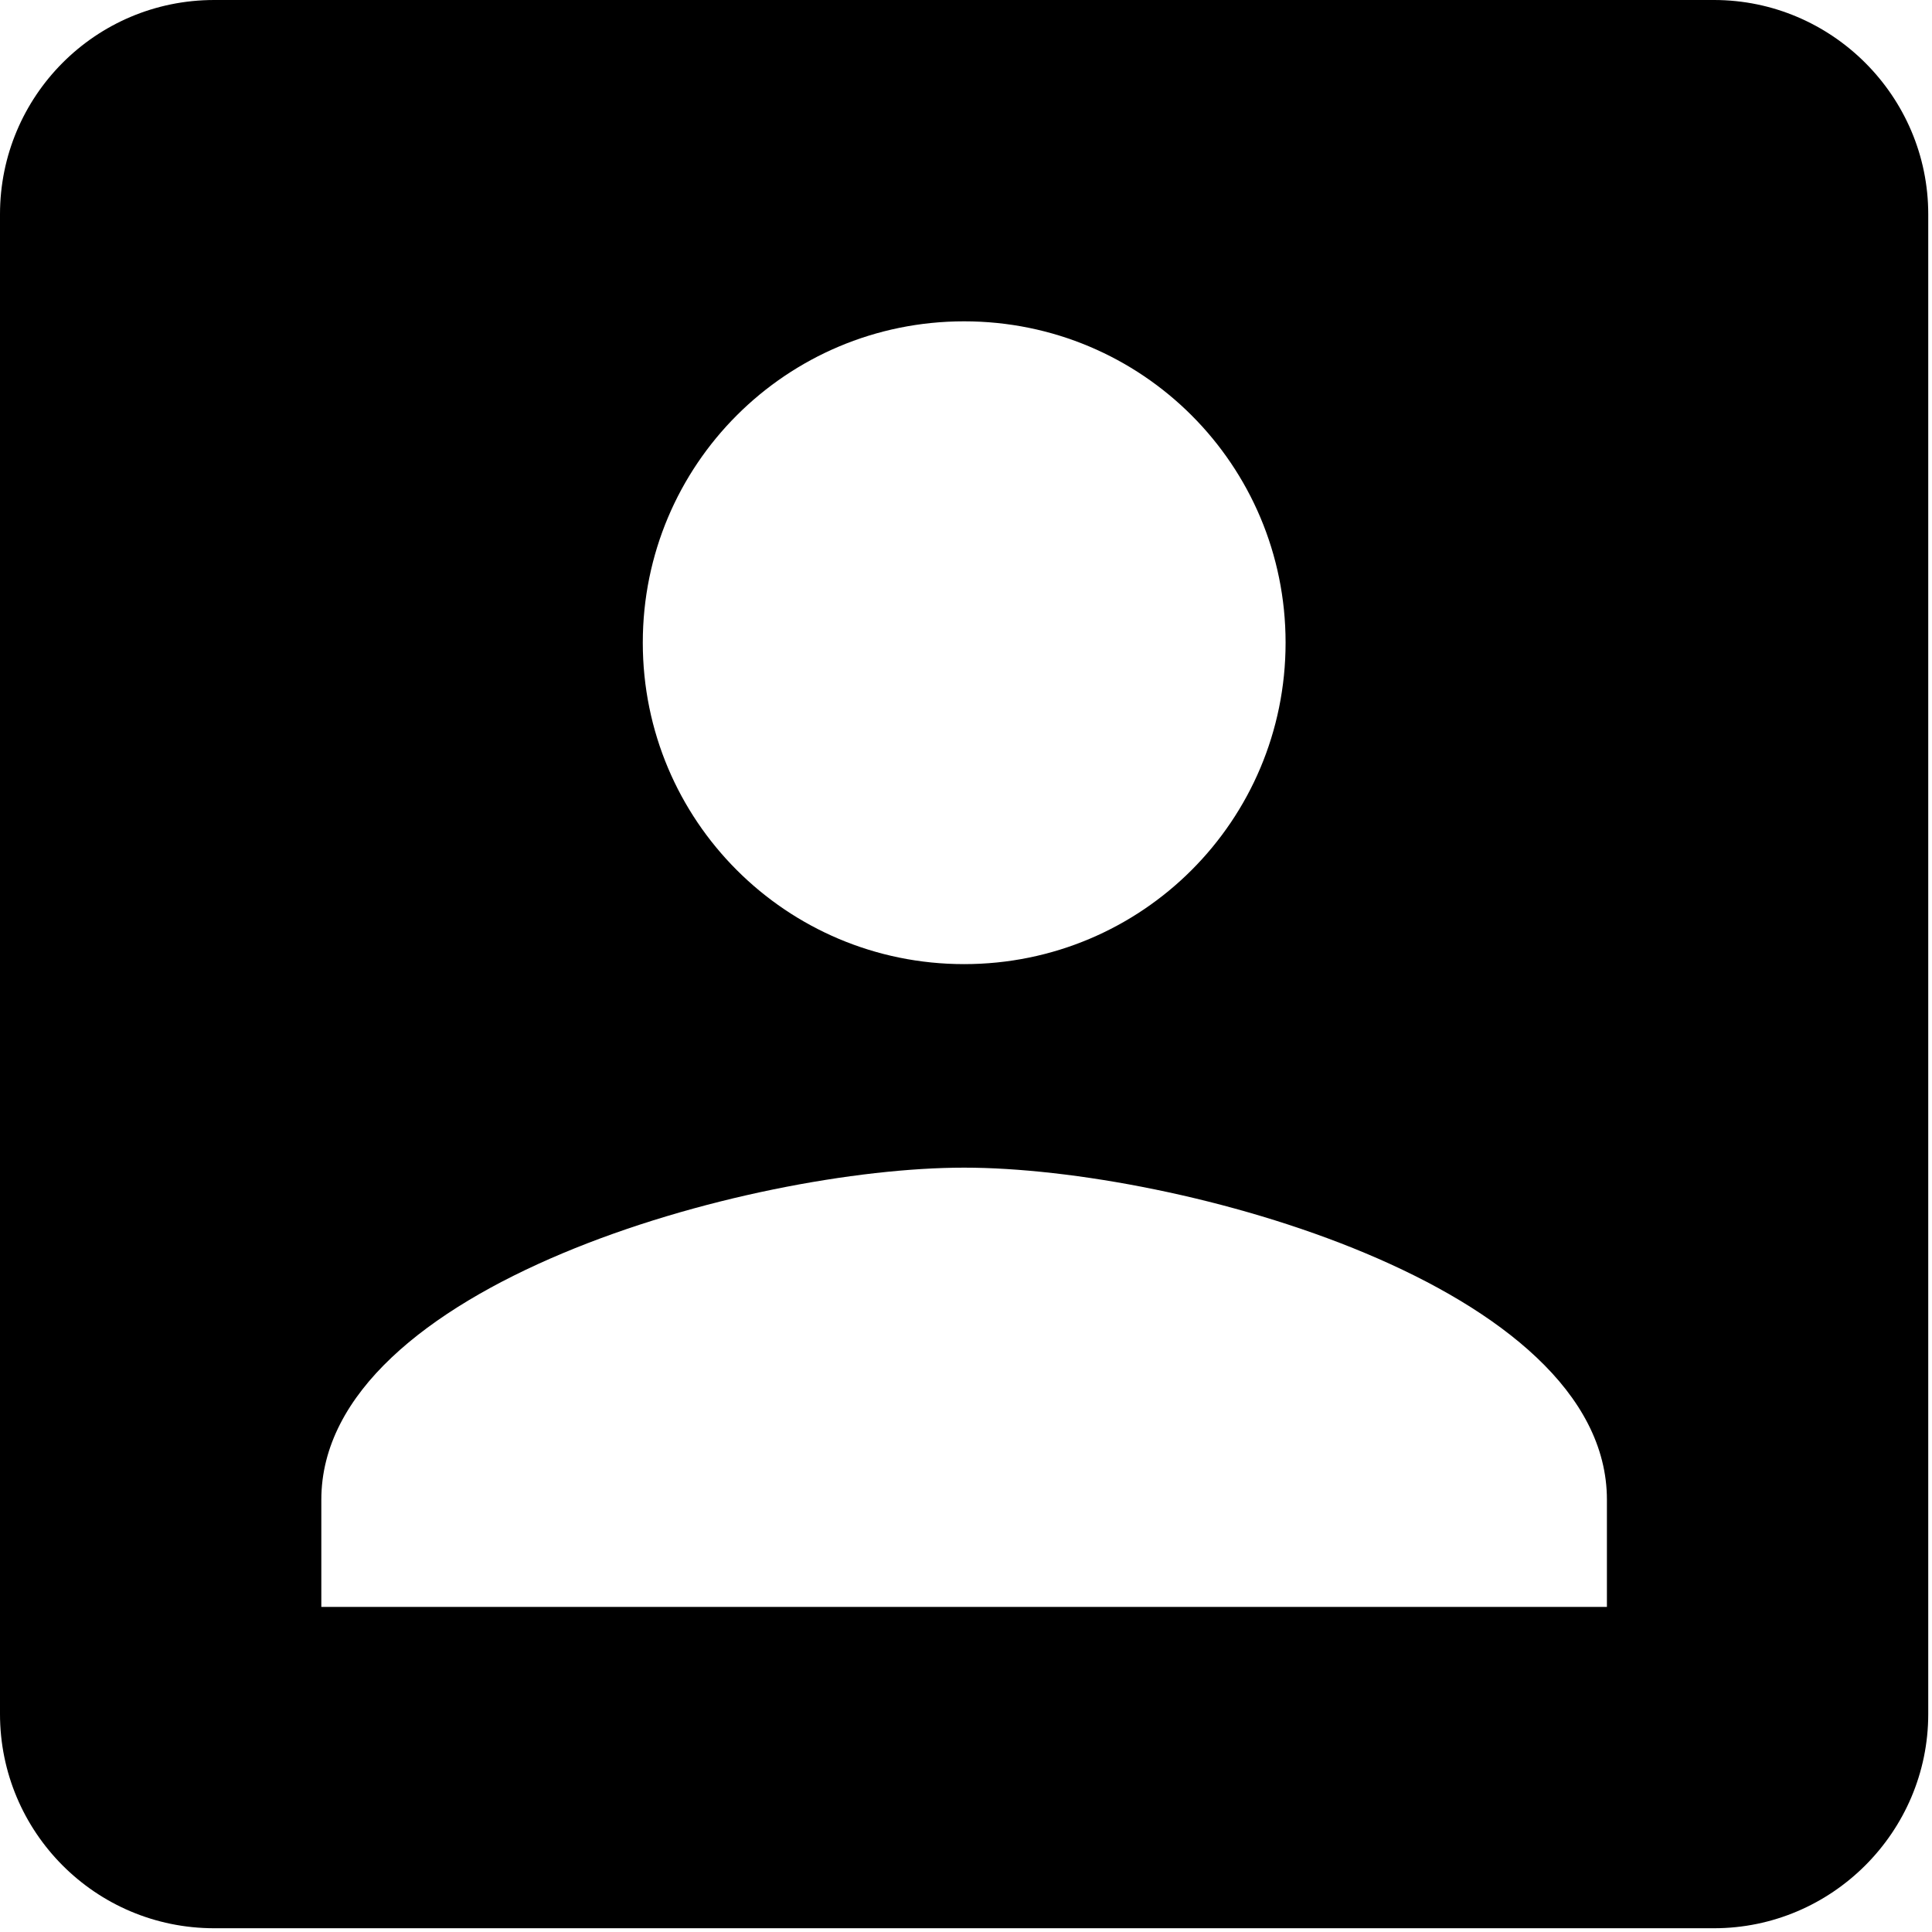 <svg xmlns="http://www.w3.org/2000/svg" viewBox="0 0 144 144" width="144" height="144">
    <path fill-rule="evenodd"
          d="M0 15.97C0 7.18 7.1 0 15.97 0L127.75 0C136.54 0 143.72 7.18 143.72 15.97L143.72 127.75C143.72 136.54 136.54 143.72 127.75 143.72L15.97 143.72C7.1 143.72 0 136.54 0 127.75L0 15.97ZM95.82 47.9C95.82 34.65 85.12 23.95 71.86 23.95C58.61 23.95 47.91 34.65 47.91 47.9C47.91 61.16 58.61 71.86 71.86 71.86C85.12 71.86 95.82 61.16 95.82 47.9ZM23.95 111.78L23.95 119.77L119.77 119.77L119.77 111.78C119.77 95.82 87.83 87.03 71.86 87.03C55.89 87.03 23.95 95.82 23.95 111.78Z"/>
</svg>